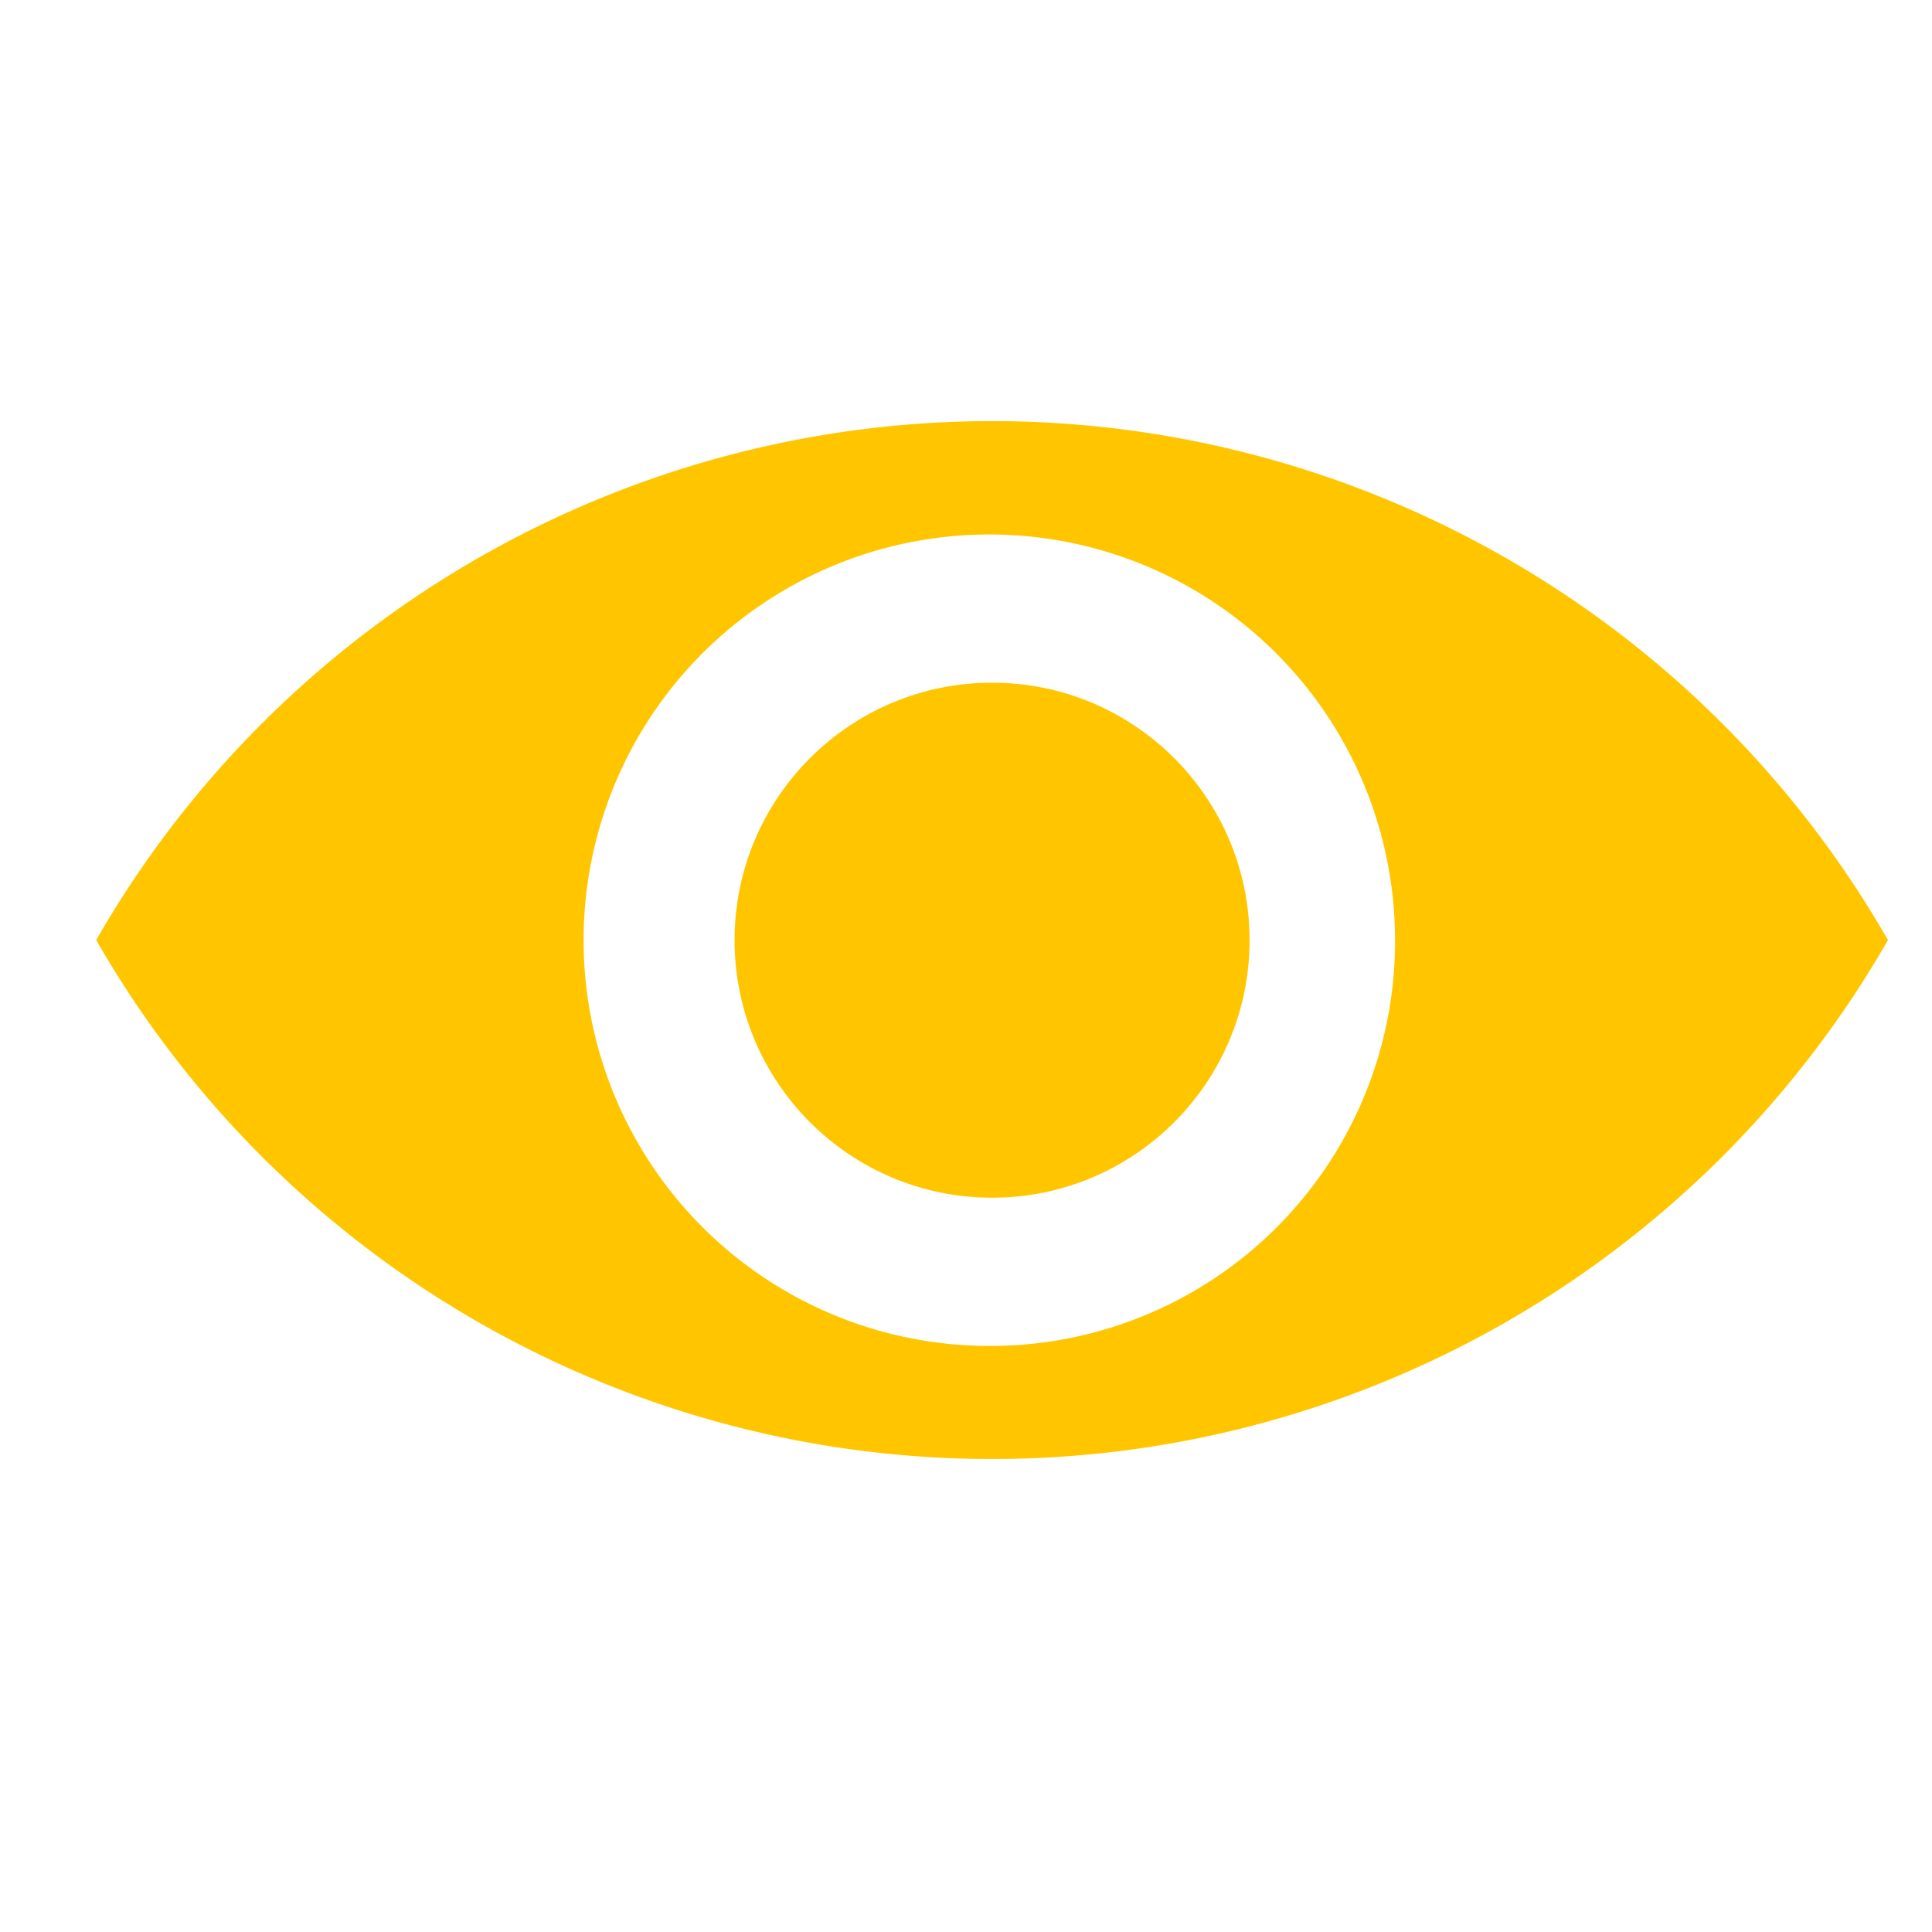 <svg xmlns="http://www.w3.org/2000/svg" width="14" height="14" viewBox="0 0 14 14">
    <path data-name="사각형 28" style="fill:none" d="M0 0h14v14H0z"/>
    <g data-name="그룹 12" transform="translate(.696 3.052)">
        <path data-name="패스 11" d="M664.562 418.968a7.484 7.484 0 0 0-12.984 0 7.484 7.484 0 0 0 12.984 0zm-6.493 2.941a2.94 2.94 0 1 1 2.921-2.941 2.931 2.931 0 0 1-2.921 2.941z" transform="translate(-651.577 -415.208)" style="fill:#ffc600"/>
        <circle data-name="타원 1" cx="1.866" cy="1.866" r="1.866" transform="translate(4.627 1.895)" style="fill:#ffc600"/>
    </g>
</svg>

